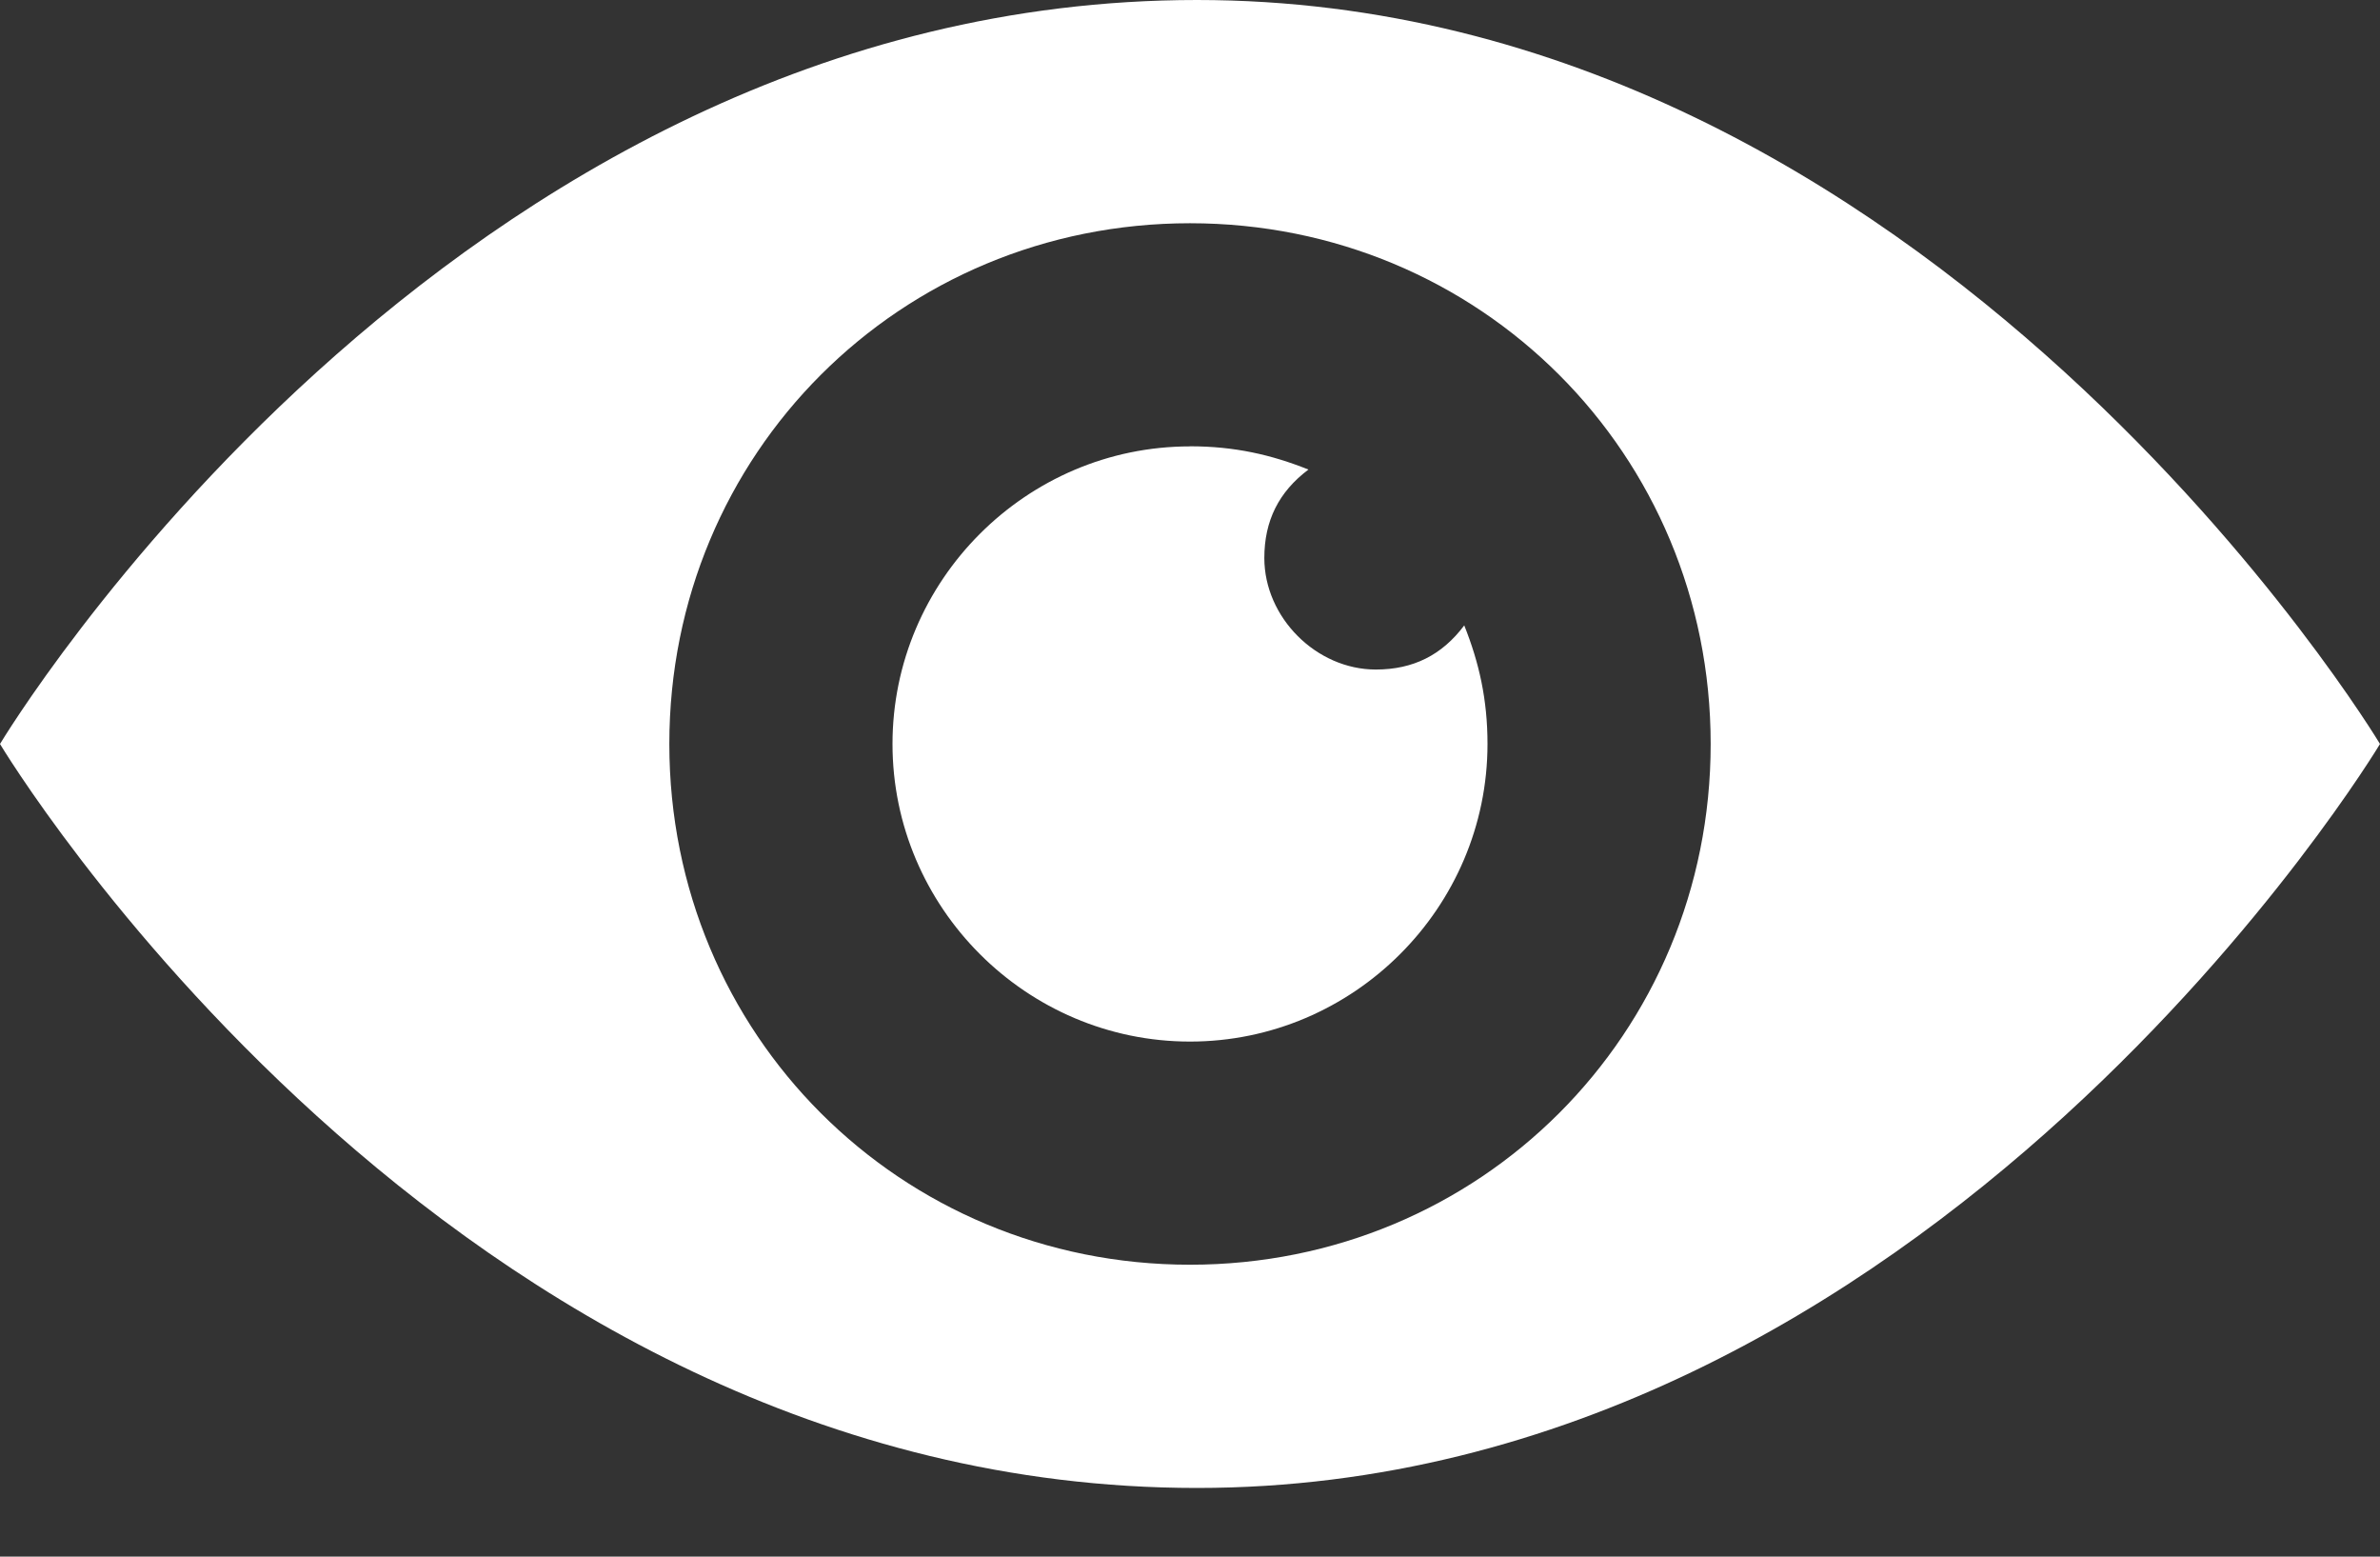 <?xml version="1.0" encoding="UTF-8"?>
<svg width="26px" height="17px" viewBox="0 0 26 17" version="1.1" xmlns="http://www.w3.org/2000/svg" xmlns:xlink="http://www.w3.org/1999/xlink">
    <rect x="0" y="0" width="26" height="17" fill="#333333" stroke="none"/>
    <!-- Generator: Sketch 50.2 (55047) - http://www.bohemiancoding.com/sketch -->
    <title>noun_45760_cc</title>
    <desc>Created with Sketch.</desc>
    <defs></defs>
    <g id="symbols" stroke="none" stroke-width="1" fill="none" fill-rule="evenodd">
        <g id="Bouton-Afficher-tout" transform="translate(-14, -10)" fill="#FFFFFF" fill-rule="nonzero">
            <g id="noun_45760_cc" transform="translate(14, 10)">
                <path d="M13.076,0 C4.87,0 0,8.125 0,8.125 C0,8.125 4.87,16.25 13.076,16.25 C21.12,16.25 26,8.125 26,8.125 C26,8.125 21.12,0 13.076,0 Z M13,2.438 C16.169,2.438 18.688,4.956 18.688,8.125 C18.688,11.294 16.169,13.812 13,13.812 C9.831,13.812 7.312,11.294 7.312,8.125 C7.312,4.956 9.831,2.438 13,2.438 Z M13,4.875 C11.213,4.875 9.75,6.338 9.75,8.125 C9.75,9.912 11.213,11.375 13,11.375 C14.787,11.375 16.25,9.912 16.25,8.125 C16.25,7.638 16.158,7.236 15.996,6.83 C15.752,7.155 15.437,7.312 15.03,7.312 C14.38,7.312 13.812,6.744 13.812,6.094 C13.812,5.688 13.969,5.372 14.294,5.128 C13.888,4.966 13.487,4.874 12.999,4.874 L13,4.875 Z" id="Shape"></path>
            </g>
        </g>
    </g>
</svg>